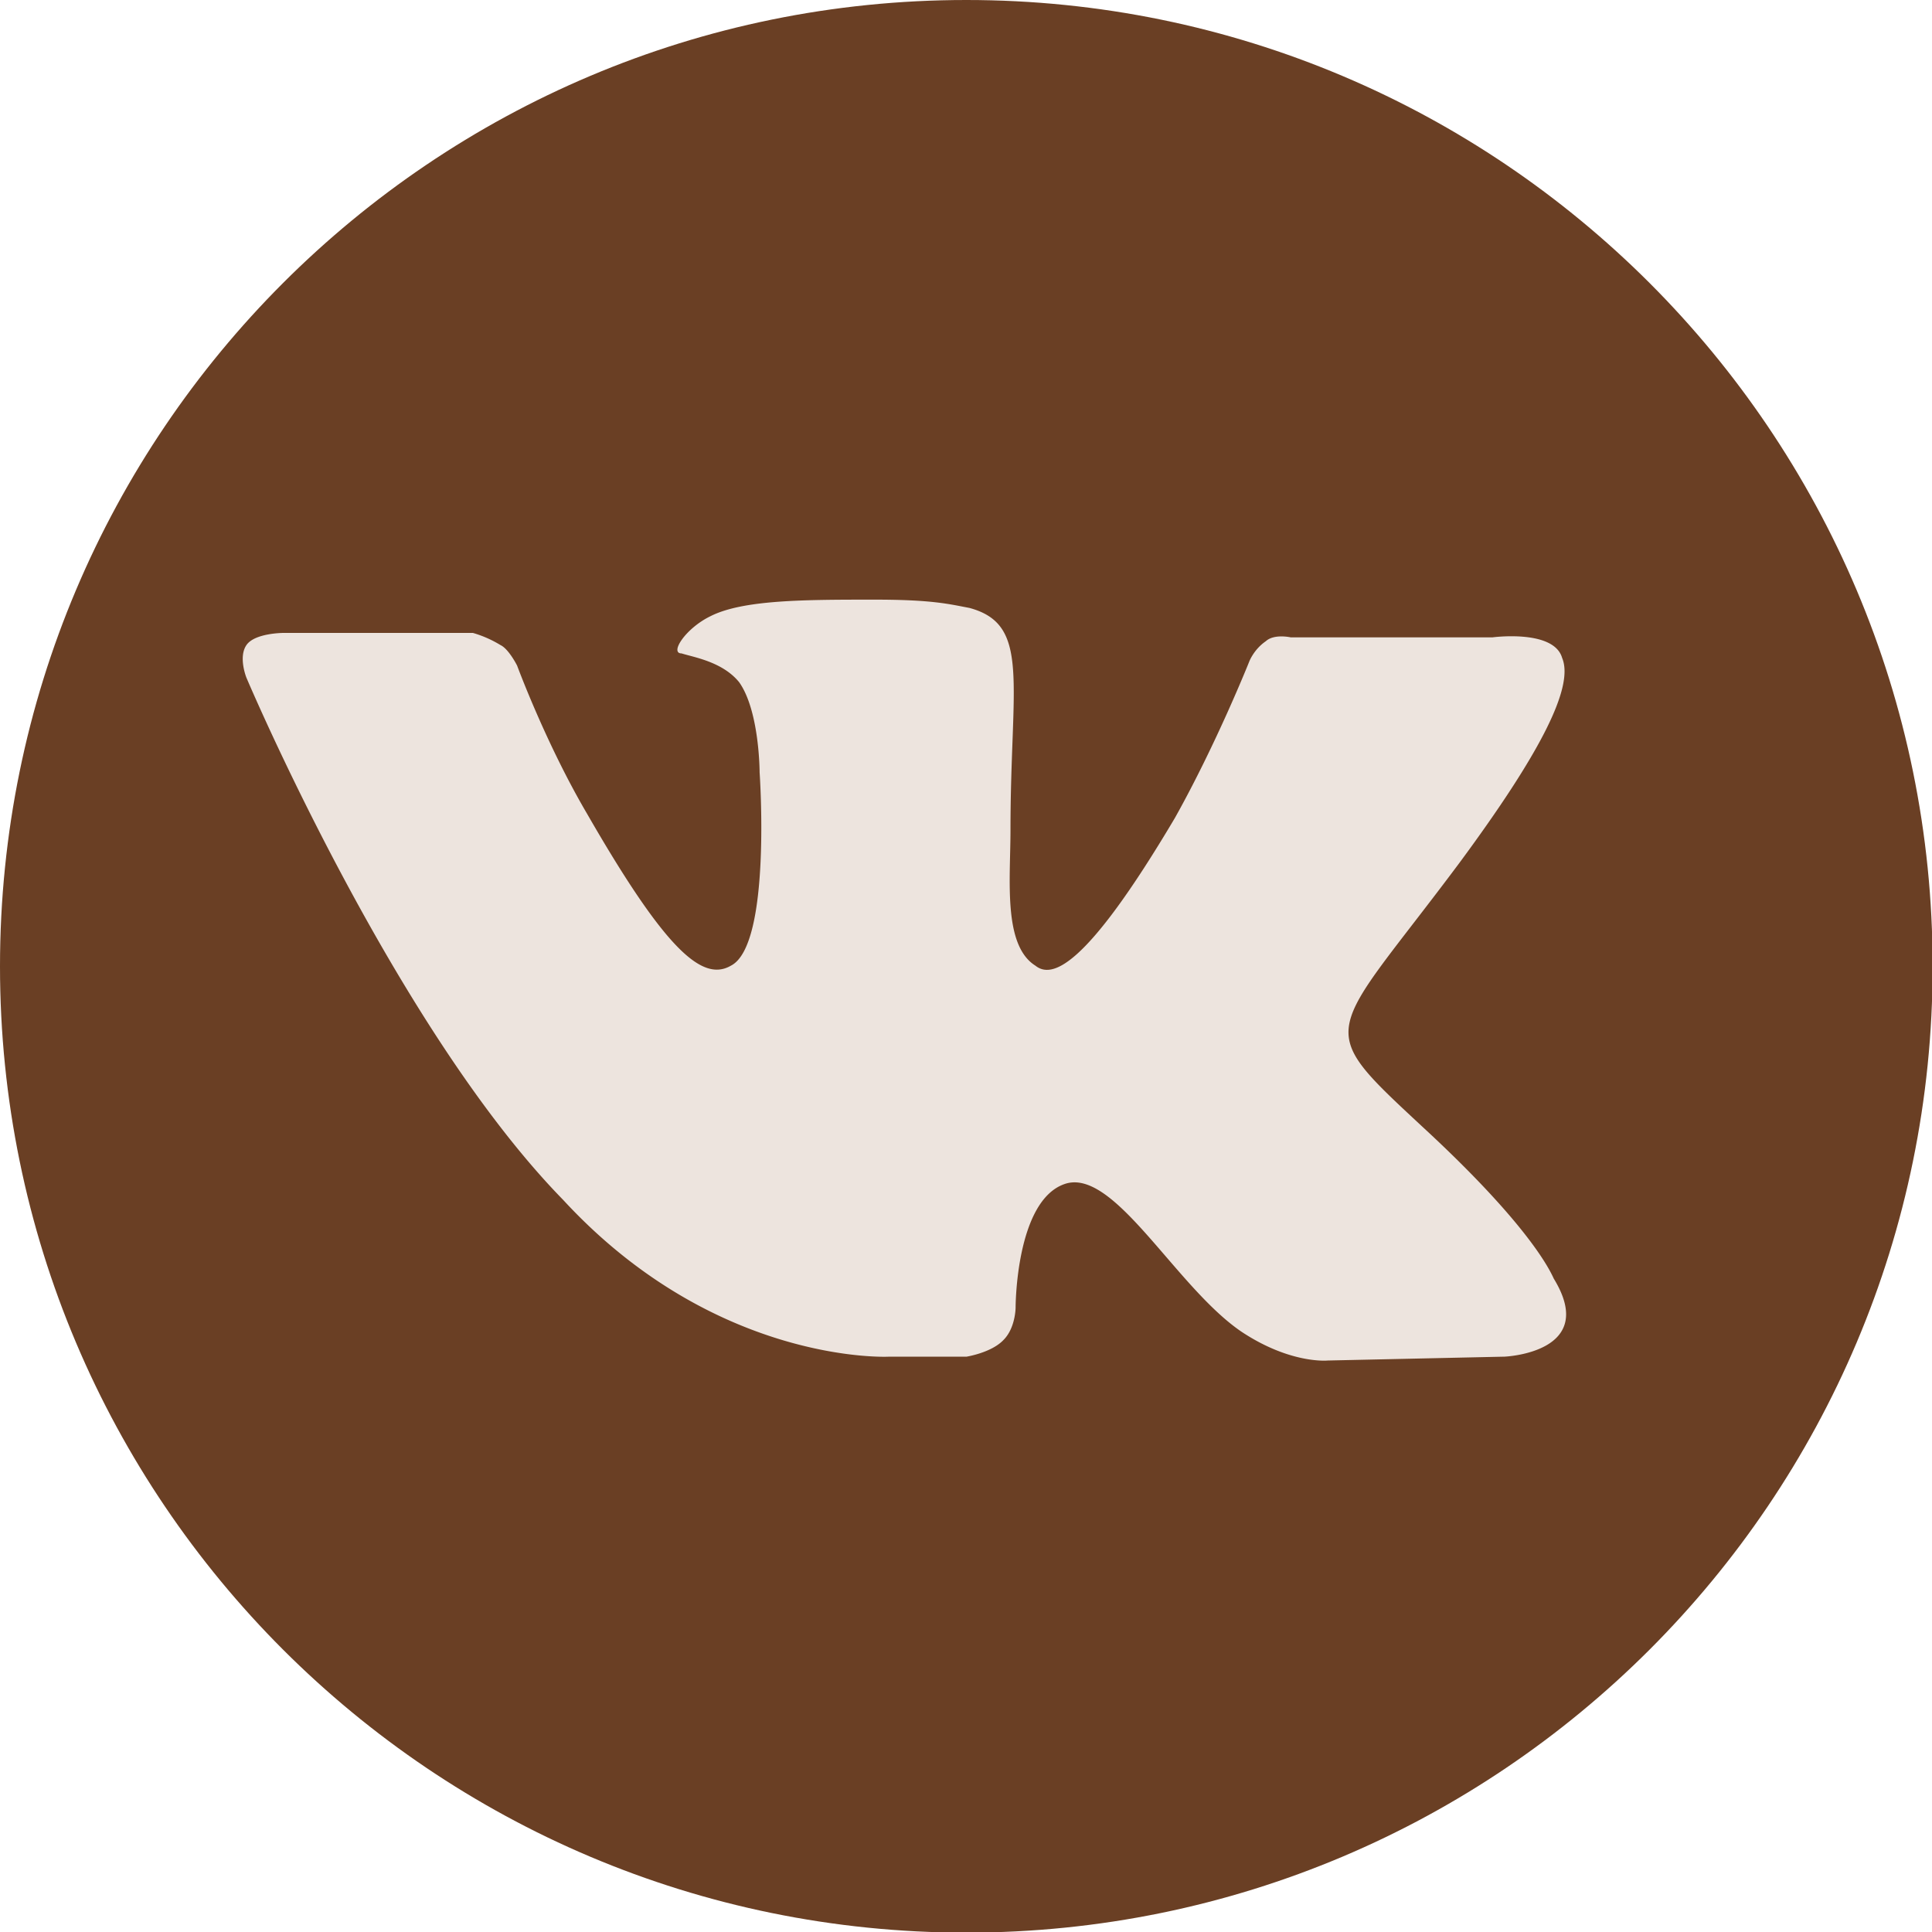 <svg width="40" height="40" fill="none" xmlns="http://www.w3.org/2000/svg"><g clip-path="url(#clip0)"><path d="M20.007 40.013c11.049 0 20.006-8.957 20.006-20.006C40.013 8.957 31.056 0 20.007 0 8.957 0 0 8.957 0 20.007c0 11.049 8.957 20.006 20.007 20.006z" fill="#6A3F24"/><path fill-rule="evenodd" clip-rule="evenodd" d="M18.39 28.089h1.617s.516-.08.768-.345c.252-.251.252-.675.252-.675s0-2.213 1.02-2.557c1.02-.345 2.292 2.133 3.657 3.06 1.02.676 1.788.596 1.788.596l3.657-.08s1.961-.079 1.02-1.616c-.079-.172-.516-1.113-2.729-3.153-2.292-2.133-1.96-1.789.769-5.445 1.695-2.293 2.384-3.657 2.133-4.253-.172-.597-1.444-.425-1.444-.425h-4.174s-.345-.079-.517.08c-.251.172-.344.424-.344.424s-.676 1.696-1.537 3.233c-1.868 3.153-2.557 3.326-2.889 3.06-.675-.423-.516-1.788-.516-2.808 0-3.061.424-4.253-.848-4.598-.424-.08-.769-.172-1.961-.172-1.444 0-2.73 0-3.405.344-.517.252-.848.769-.596.769.251.08.848.172 1.192.596.424.596.424 1.868.424 1.868s.252 3.578-.596 4.002c-.596.344-1.365-.345-2.981-3.154-.848-1.444-1.444-3.06-1.444-3.06s-.173-.345-.345-.425a2.335 2.335 0 00-.57-.251H5.87s-.596 0-.768.252c-.172.251 0 .675 0 .675s3.06 7.234 6.558 10.812c3.154 3.418 6.731 3.246 6.731 3.246z" fill="#EDE4DE"/></g><defs><clipPath id="clip0"><path fill="#fff" d="M0 0h40v40H0z"/></clipPath></defs></svg>